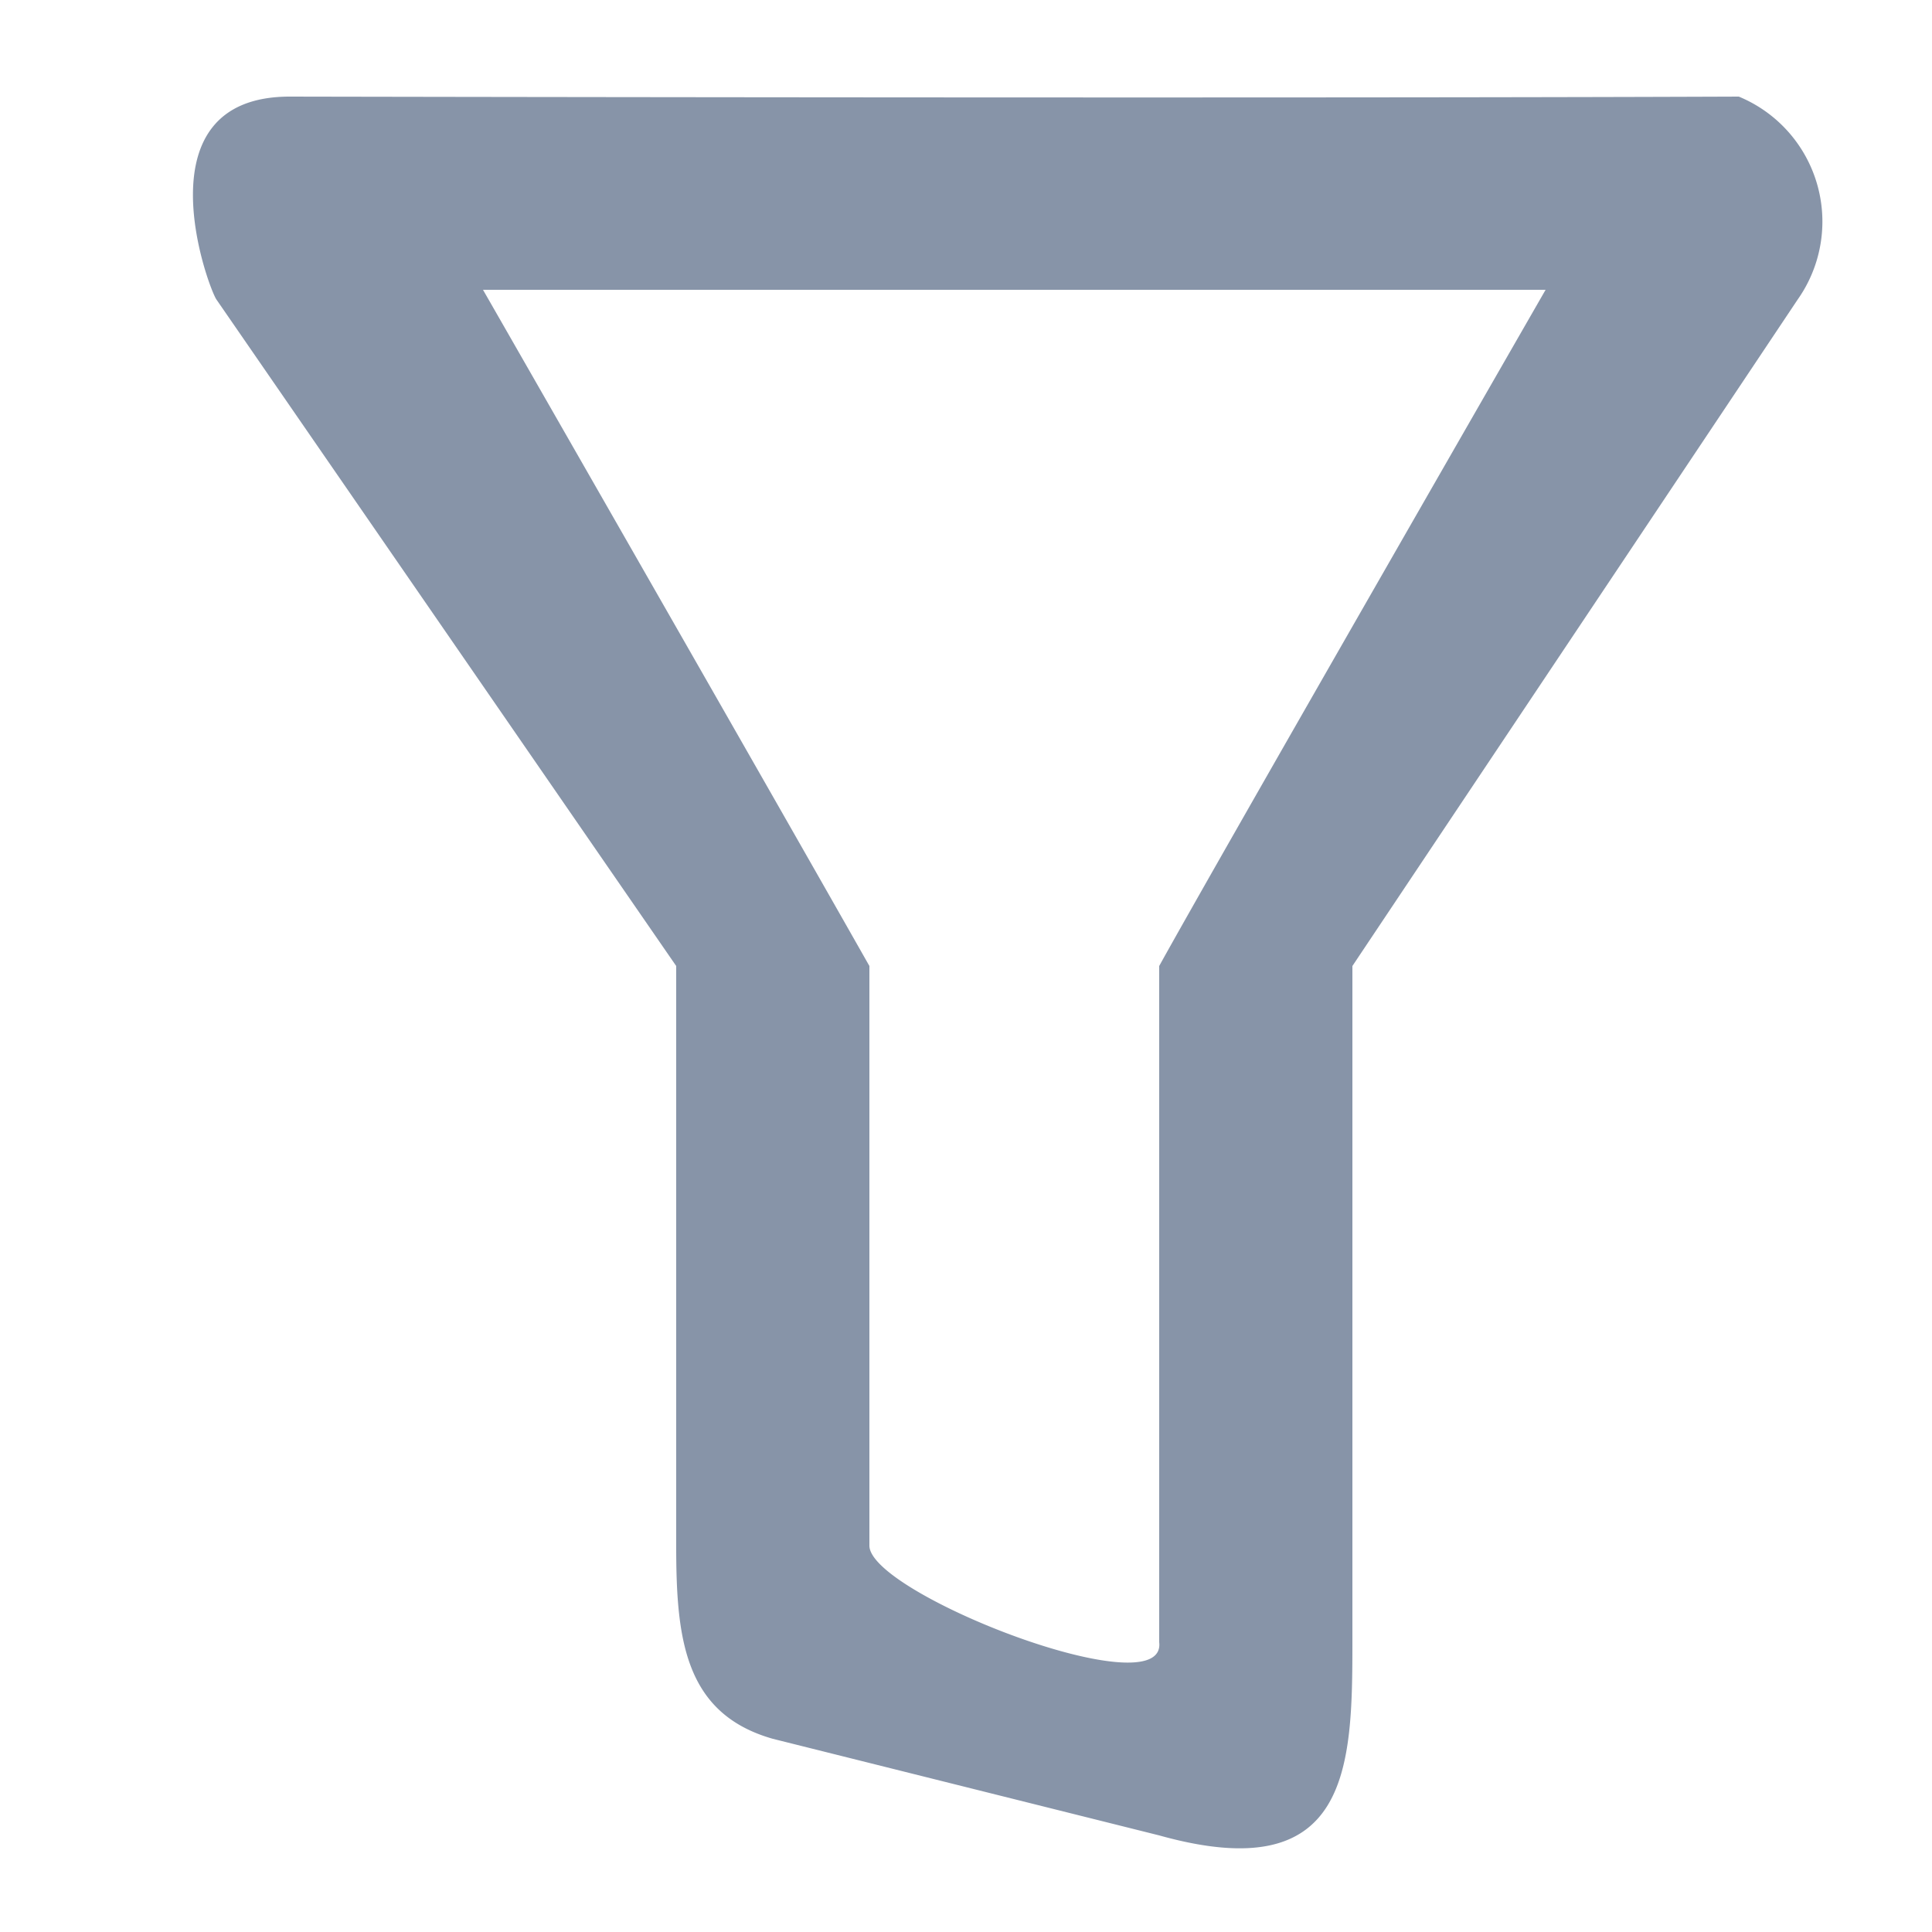 <svg id="filter" xmlns="http://www.w3.org/2000/svg" width="20" height="20" viewBox="0 0 20 20">
  <defs>
    <style>
      .cls-1 {
        fill: #fff;
        opacity: 0;
      }

      .cls-2 {
        fill: #8794a8;
        fill-rule: evenodd;
      }
    </style>
  </defs>
  <rect id="矩形_12" data-name="矩形 12" class="cls-1" width="20" height="20"/>
  <path id="icon_filter" class="cls-2" d="M1645,86s2.84,4.954,4,7v6c0,0.5,3.08,1.693,3,1V93c0.58-1.051,4-7,4-7h-11Zm2,7-4.76-6.9c-0.09-.135-0.81-2.1.76-2.1,0,0,9.93.02,15,0a1.4,1.4,0,0,1,.61,2.1L1654,93v7c0,1.308-.03,2.55-2,2l-4-1c-0.92-.262-1-1.047-1-2V93Z" transform="translate(-1640 -83)"/>
</svg>

